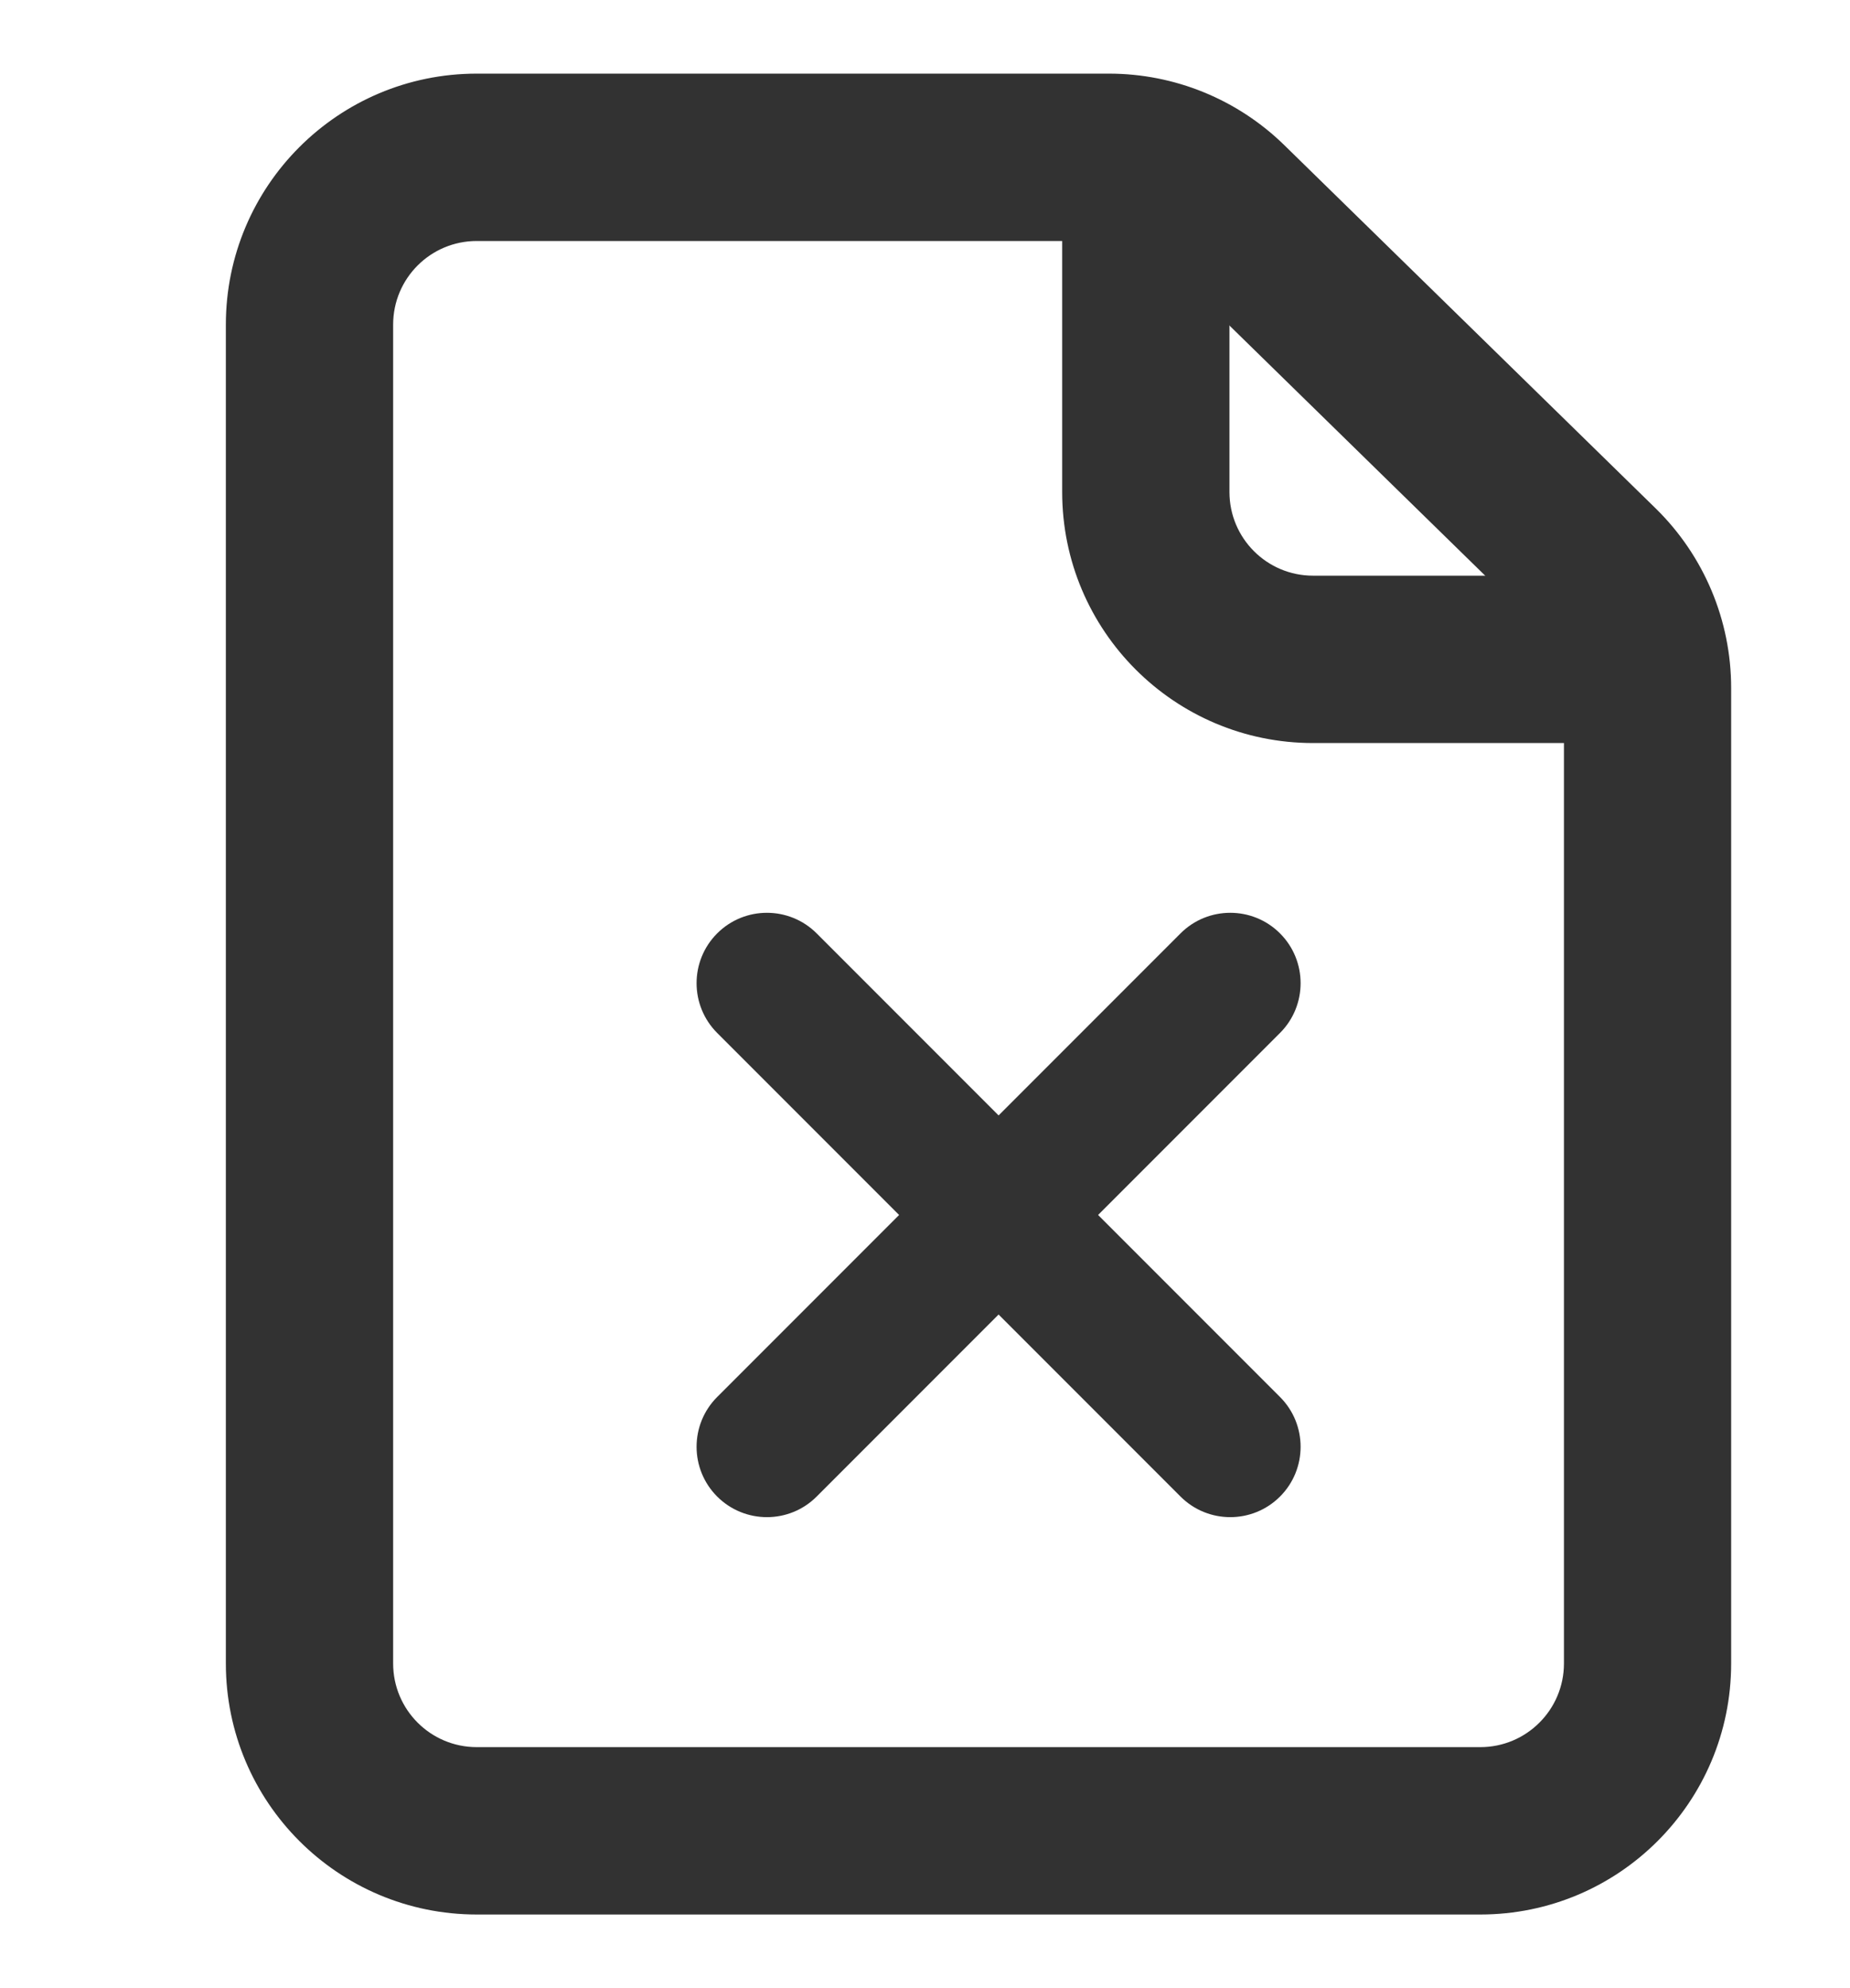 <svg width="27" height="29" viewBox="0 0 25 27" fill="none" xmlns="http://www.w3.org/2000/svg">
<path fill-rule="evenodd" clip-rule="evenodd" d="M3 4.409C3 2.526 4.526 1 6.409 1H15C15.891 1 16.746 1.349 17.383 1.972L22.429 6.905C22.429 6.905 22.429 6.905 22.429 6.905C23.085 7.547 23.454 8.425 23.454 9.343V22.591C23.454 24.474 21.928 26 20.046 26H6.409C4.526 26 3 24.474 3 22.591V4.409ZM6.409 3.273C5.781 3.273 5.273 3.781 5.273 4.409V22.591C5.273 23.218 5.781 23.727 6.409 23.727H20.046C20.673 23.727 21.182 23.218 21.182 22.591V9.343C21.182 9.037 21.059 8.744 20.84 8.53L20.84 8.53L15.794 3.597L15.794 3.597C15.582 3.389 15.297 3.273 15 3.273H6.409Z" fill="#323232"/>
<path fill-rule="evenodd" clip-rule="evenodd" d="M14.364 6.682V2.136H16.637V6.682C16.637 7.309 17.145 7.818 17.773 7.818H22.318V10.091H17.773C15.89 10.091 14.364 8.564 14.364 6.682Z" fill="#323232"/>
<path fill-rule="evenodd" clip-rule="evenodd" d="M9.676 12.676C10.049 12.303 10.655 12.303 11.028 12.676L17.324 18.972C17.697 19.345 17.697 19.951 17.324 20.324C16.951 20.697 16.345 20.697 15.972 20.324L9.676 14.028C9.303 13.655 9.303 13.049 9.676 12.676Z" fill="#323232"/>
<path fill-rule="evenodd" clip-rule="evenodd" d="M17.324 12.676C17.697 13.049 17.697 13.655 17.324 14.028L11.028 20.324C10.655 20.697 10.05 20.697 9.676 20.324C9.303 19.951 9.303 19.345 9.676 18.972L15.972 12.676C16.345 12.303 16.951 12.303 17.324 12.676Z" fill="#323232"/>
</svg>
